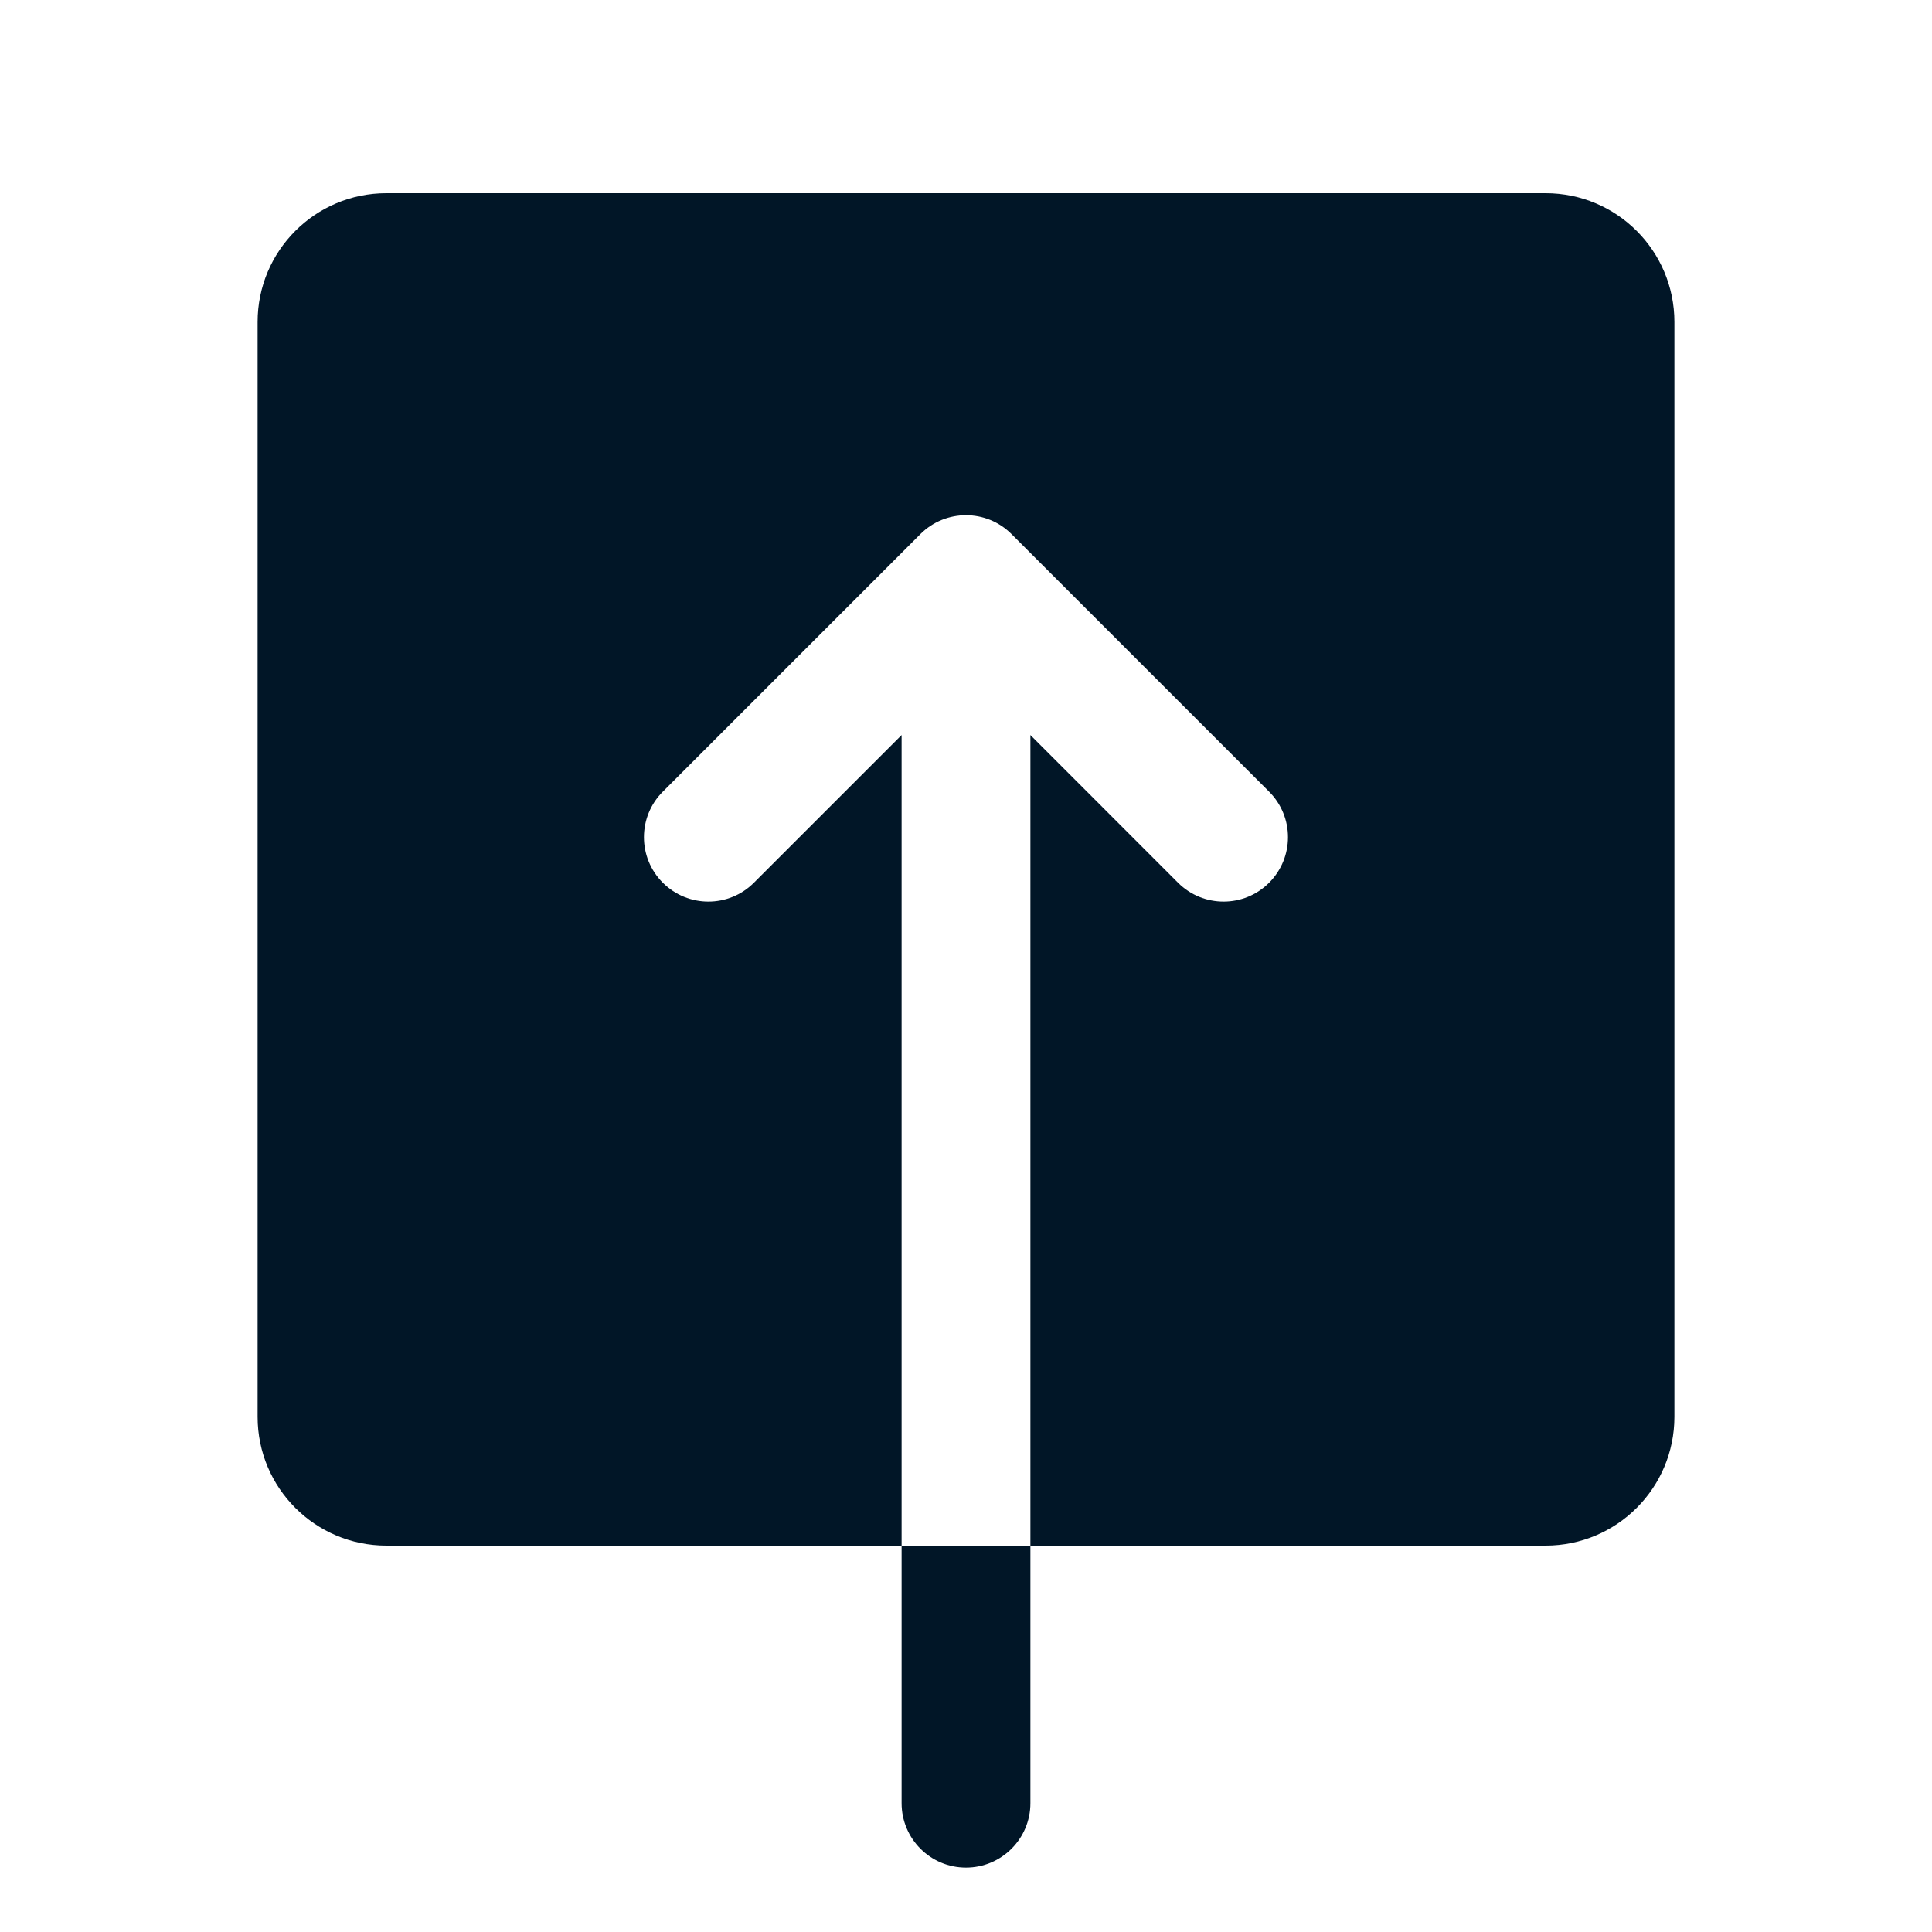 <svg width="24" height="24" viewBox="0 0 24 24" fill="none" xmlns="http://www.w3.org/2000/svg">
<g id="icons8-t&#195;&#169;l&#195;&#169;charger (5) 1">
<path id="Vector" d="M12 23.2C12.441 23.2 12.8 22.842 12.8 22.4L12.8 19.2L11.2 19.2L11.2 22.4C11.2 22.842 11.558 23.2 12 23.2ZM11.2 19.2L11.2 9.131L9.365 10.966C9.053 11.278 8.547 11.278 8.234 10.966C7.921 10.653 7.921 10.147 8.234 9.834L11.434 6.634C11.59 6.478 11.795 6.4 12 6.4C12.205 6.4 12.409 6.478 12.565 6.634L15.765 9.834C16.078 10.147 16.078 10.653 15.765 10.966C15.453 11.278 14.947 11.278 14.634 10.966L12.8 9.131L12.8 19.2L19.2 19.2C20.084 19.2 20.8 18.484 20.8 17.6L20.8 4C20.8 3.116 20.084 2.4 19.2 2.4L4.8 2.4C3.916 2.4 3.2 3.116 3.2 4L3.2 17.6C3.2 18.484 3.916 19.2 4.8 19.2L11.2 19.2Z" fill="#011627"/>
</g>
</svg>
